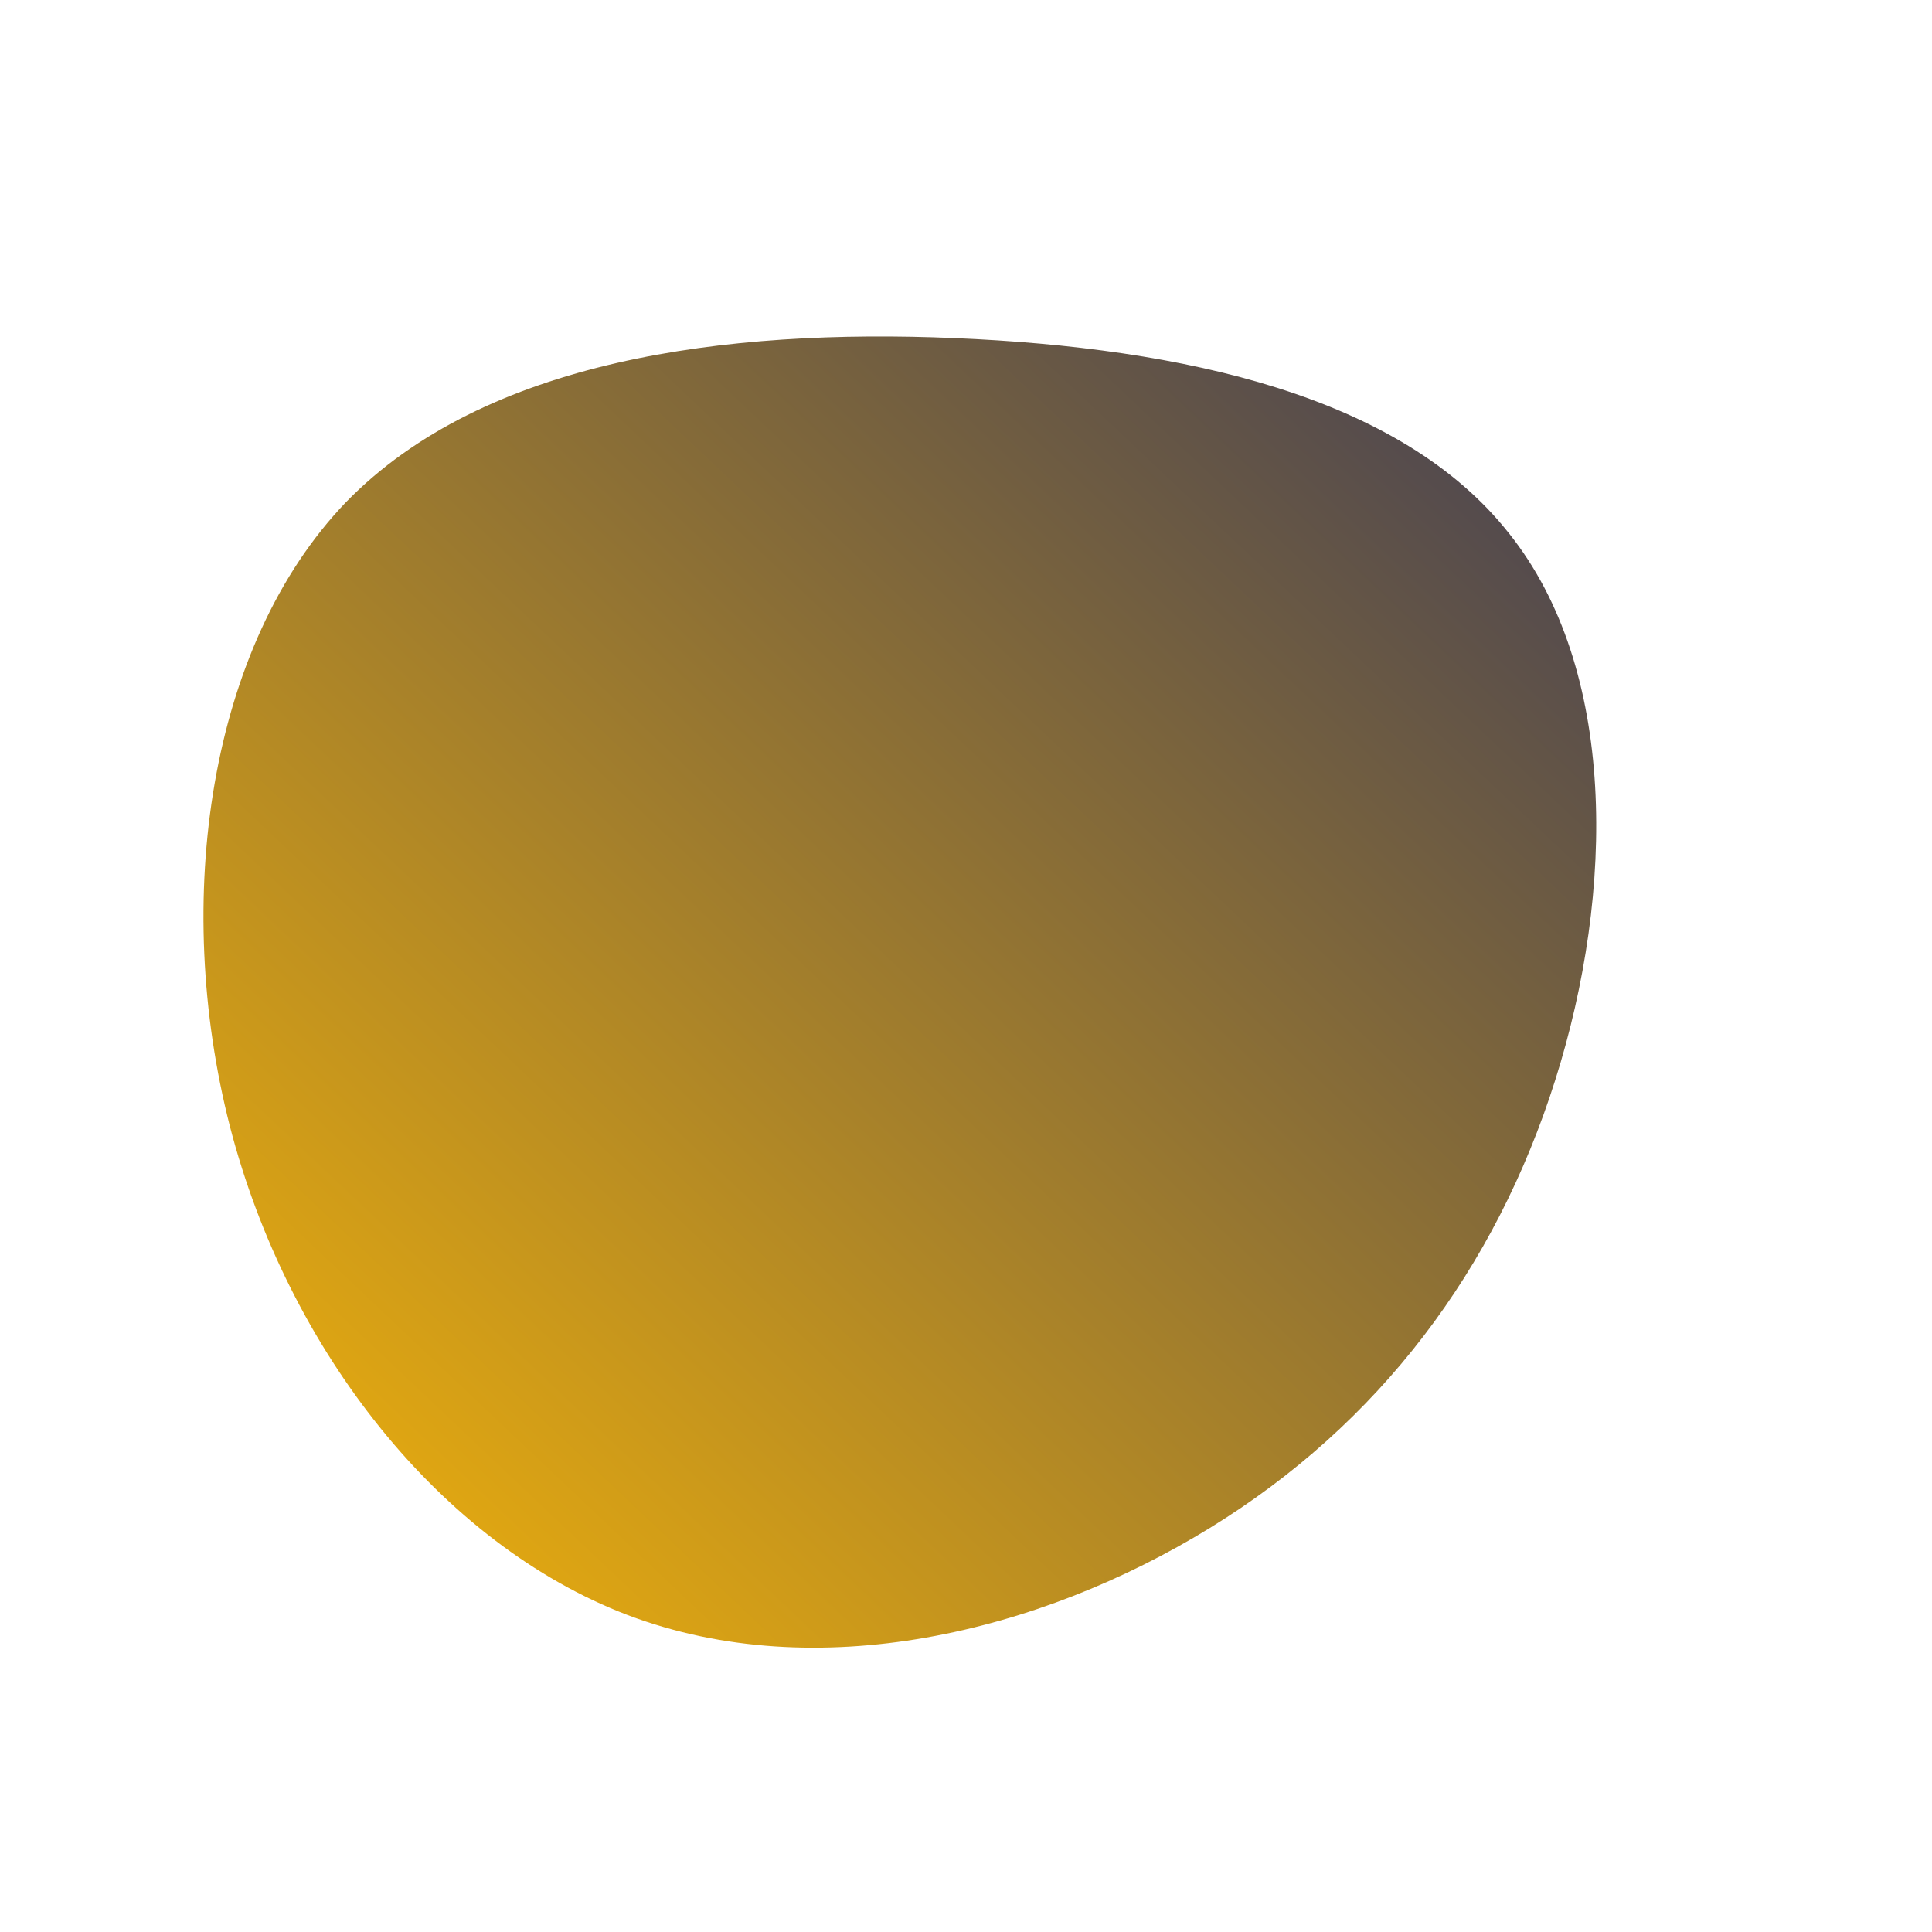 <!--?xml version="1.0" standalone="no"?-->              <svg id="sw-js-blob-svg" viewBox="0 0 100 100" xmlns="http://www.w3.org/2000/svg" version="1.1">                    <defs>                         <linearGradient id="sw-gradient" x1="0" x2="1" y1="1" y2="0">                            <stop id="stop1" stop-color="rgba(254, 186, 5, 1)" offset="0%"></stop>                            <stop id="stop2" stop-color="rgba(63, 61, 86, 1)" offset="100%"></stop>                        </linearGradient>                    </defs>                <path fill="url(#sw-gradient)" d="M28.1,-22.4C33.7,-15.4,33.6,-3.9,30.5,5.9C27.4,15.7,21.4,23.7,12.6,29.1C3.8,34.5,-7.7,37.3,-17.5,33.6C-27.2,29.9,-35.1,19.9,-38.1,8.3C-41.1,-3.4,-39.2,-16.6,-32.1,-24C-24.9,-31.4,-12.4,-33,-0.6,-32.5C11.3,-32,22.5,-29.5,28.1,-22.4Z" width="100%" height="100%" transform="translate(50 50)" stroke-width="0" style="transition: all 0.3s ease 0s;" stroke="url(#sw-gradient)"></path>              </svg>